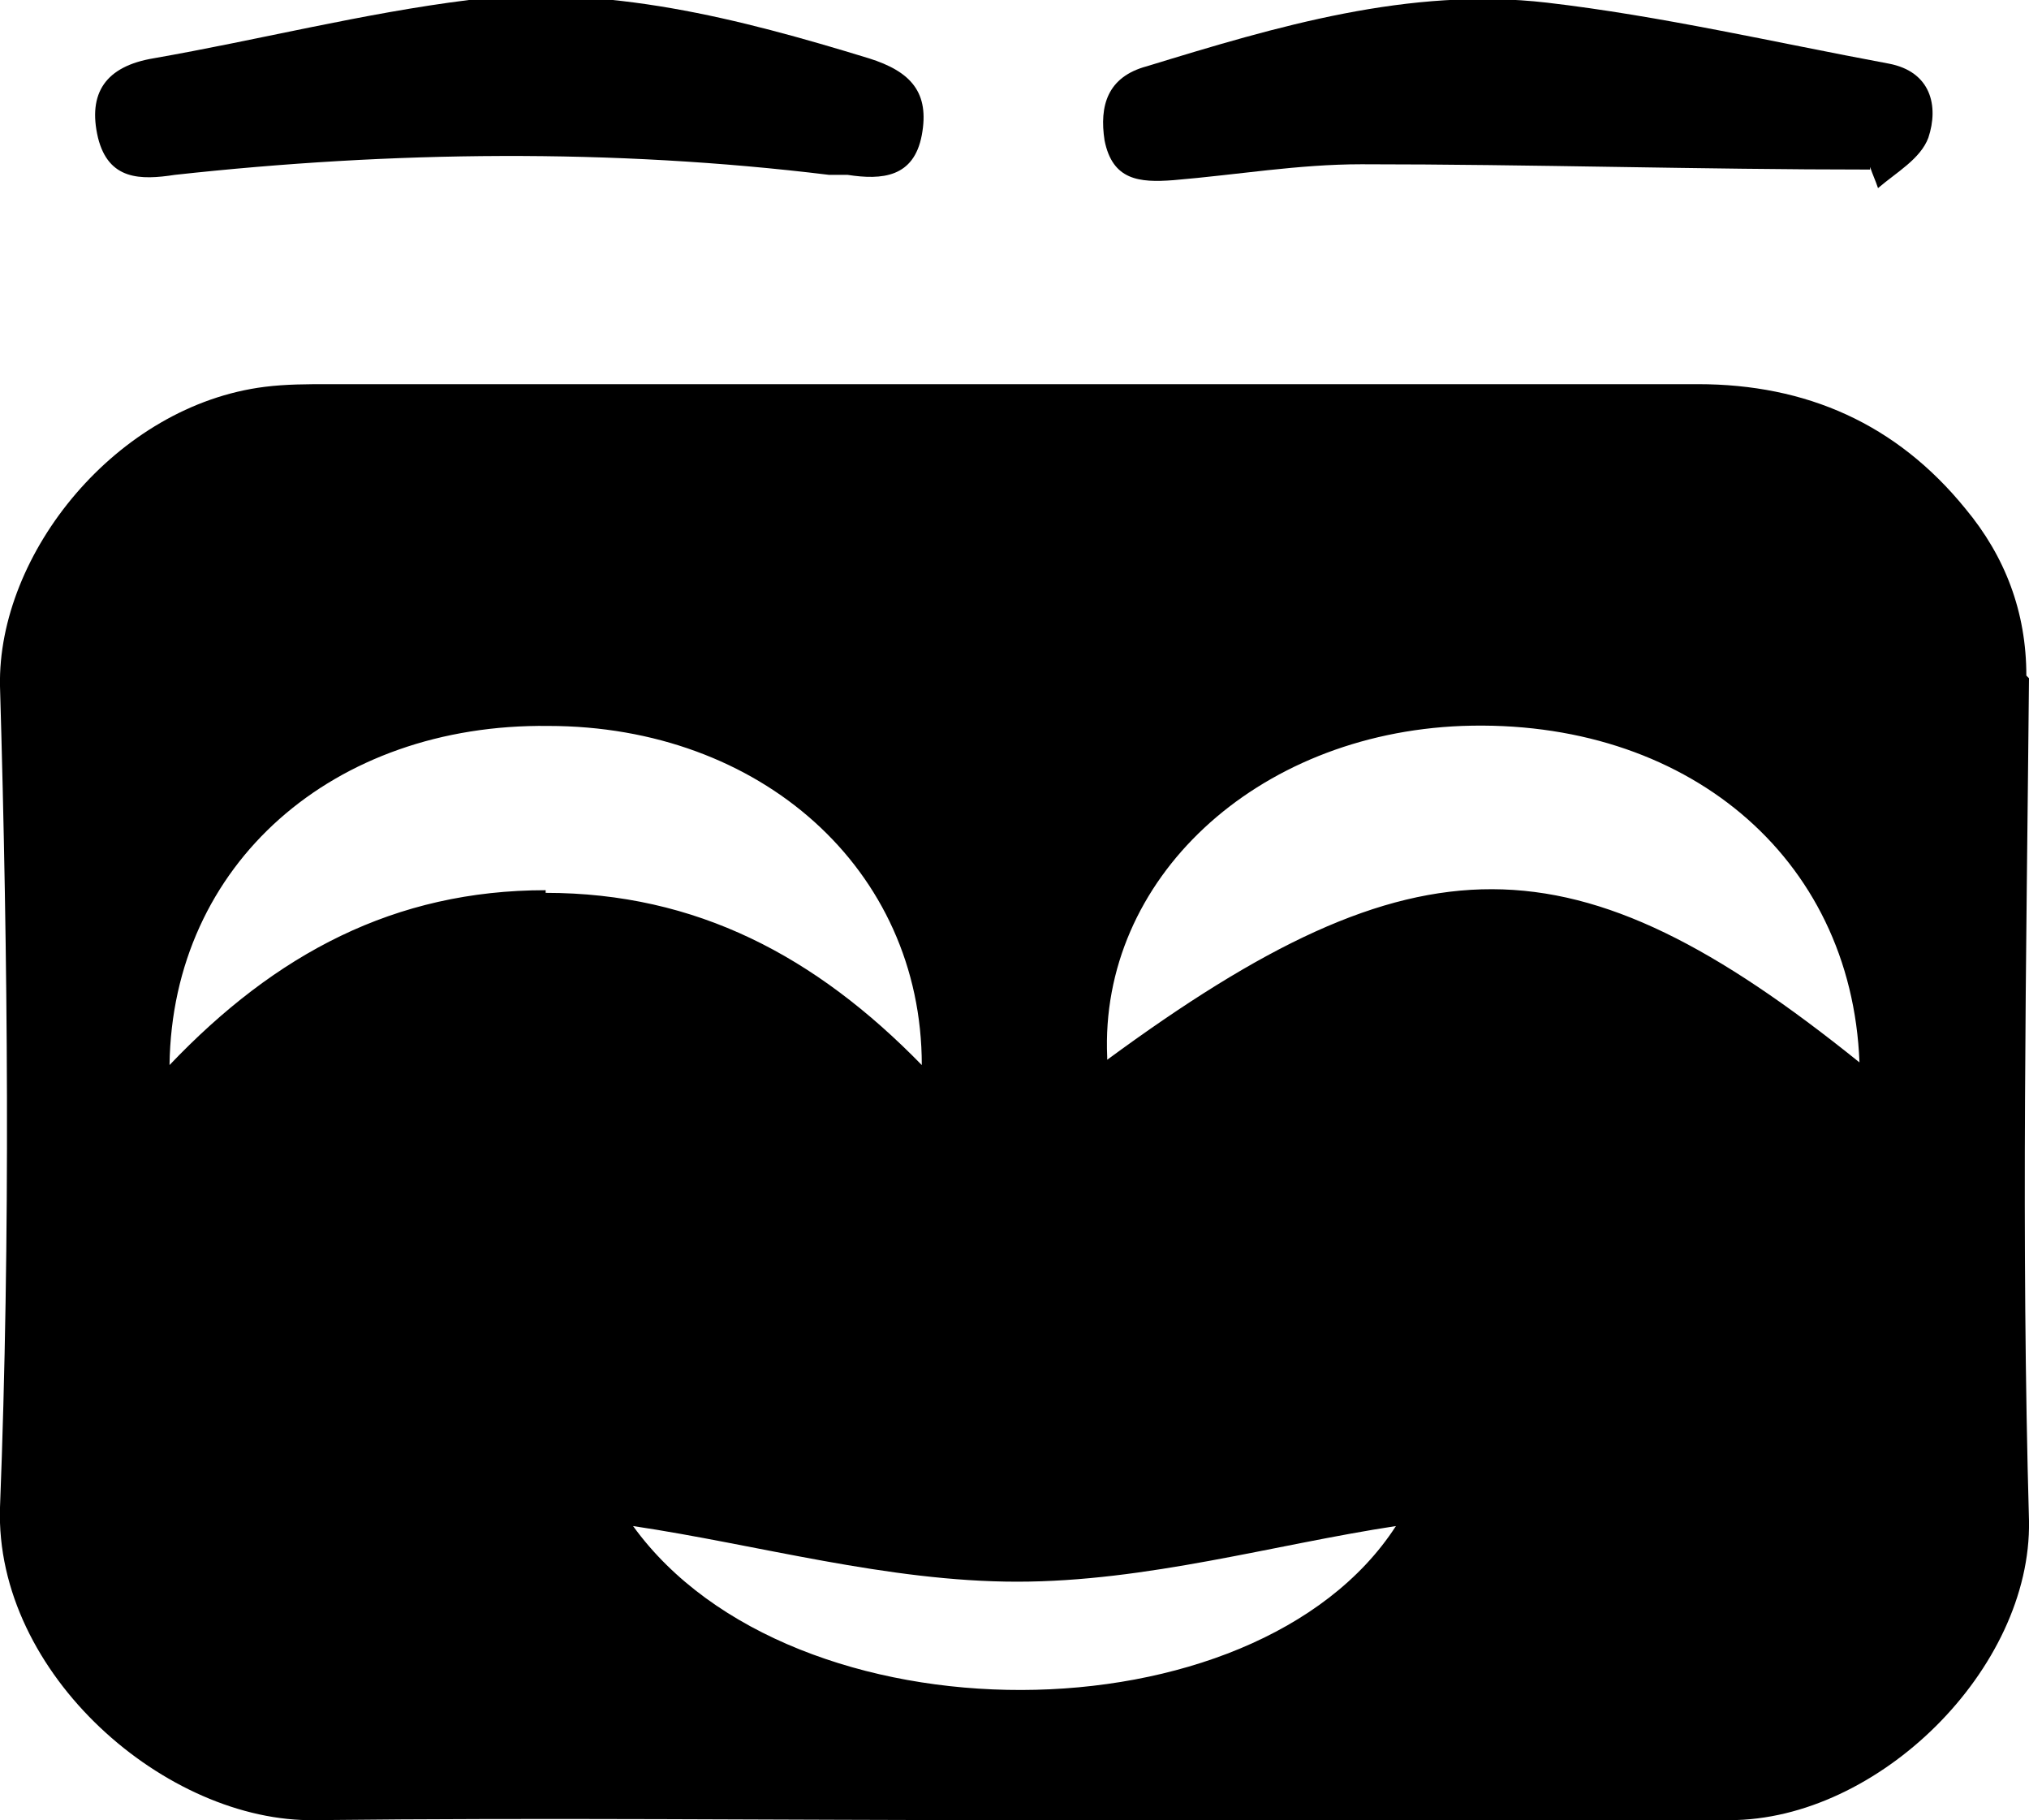 <?xml version="1.0" encoding="UTF-8"?>
<svg xmlns="http://www.w3.org/2000/svg" version="1.1" viewBox="0 0 76.6 68.7">
	<path d="M31.3,6.6c-8.2-1-16.5-.9-24.7,0-1.3.2-2.5.2-2.9-1.4-.4-1.7.3-2.7,2.1-3,4-.7,7.9-1.7,11.9-2.2,5.2-.6,10.2.7,15.1,2.2,1.6.5,2.3,1.3,2,2.9-.3,1.6-1.5,1.7-2.8,1.5-.3,0-.5,0-.8,0Z"/>
	<path d="M70.6,6.4c-6.4,0-12.8-.2-19.2-.2-2.4,0-4.7.4-7.1.6-1.3.1-2.3,0-2.6-1.5-.2-1.3.1-2.4,1.6-2.8C48.2,1,53.2-.5,58.4.1c4.3.5,8.6,1.5,12.9,2.3,1.6.3,1.9,1.6,1.5,2.8-.3.8-1.2,1.3-1.9,1.9-.1-.3-.2-.5-.3-.8Z"/>
	<path d="M76.5,25.5c0-2.4-.8-4.5-2.3-6.3-2.6-3.2-6-4.7-10.1-4.7-17.2,0-34.5,0-51.7,0-.8,0-1.6,0-2.4.1C4.4,15.3-.1,20.9,0,25.9c.3,10.3.4,20.7,0,31-.2,6.3,6.3,11.9,11.9,11.8,8.7-.1,17.4,0,26.2,0,9.1,0,18.1,0,27.2,0,5.6,0,11.4-5.7,11.3-11.3-.3-10.6-.1-21.2,0-31.8ZM20.6,33.6c-5.7,0-10.2,2.4-14.2,6.6.1-7.6,6.2-12.9,14.3-12.8,8,0,14.1,5.4,14.1,12.8-4-4.1-8.5-6.5-14.2-6.5ZM23.9,57.6c4.7.7,9.6,2.1,14.5,2.1,4.9,0,9.7-1.4,14.3-2.1-5.3,8.2-22.8,8.3-28.8,0ZM41.8,39.9c-.3-6.7,5.6-12.2,13.4-12.5,8.4-.3,14.7,4.9,15,12.7-10.8-8.7-16.7-8.7-28.4-.1Z"/>
</svg>

